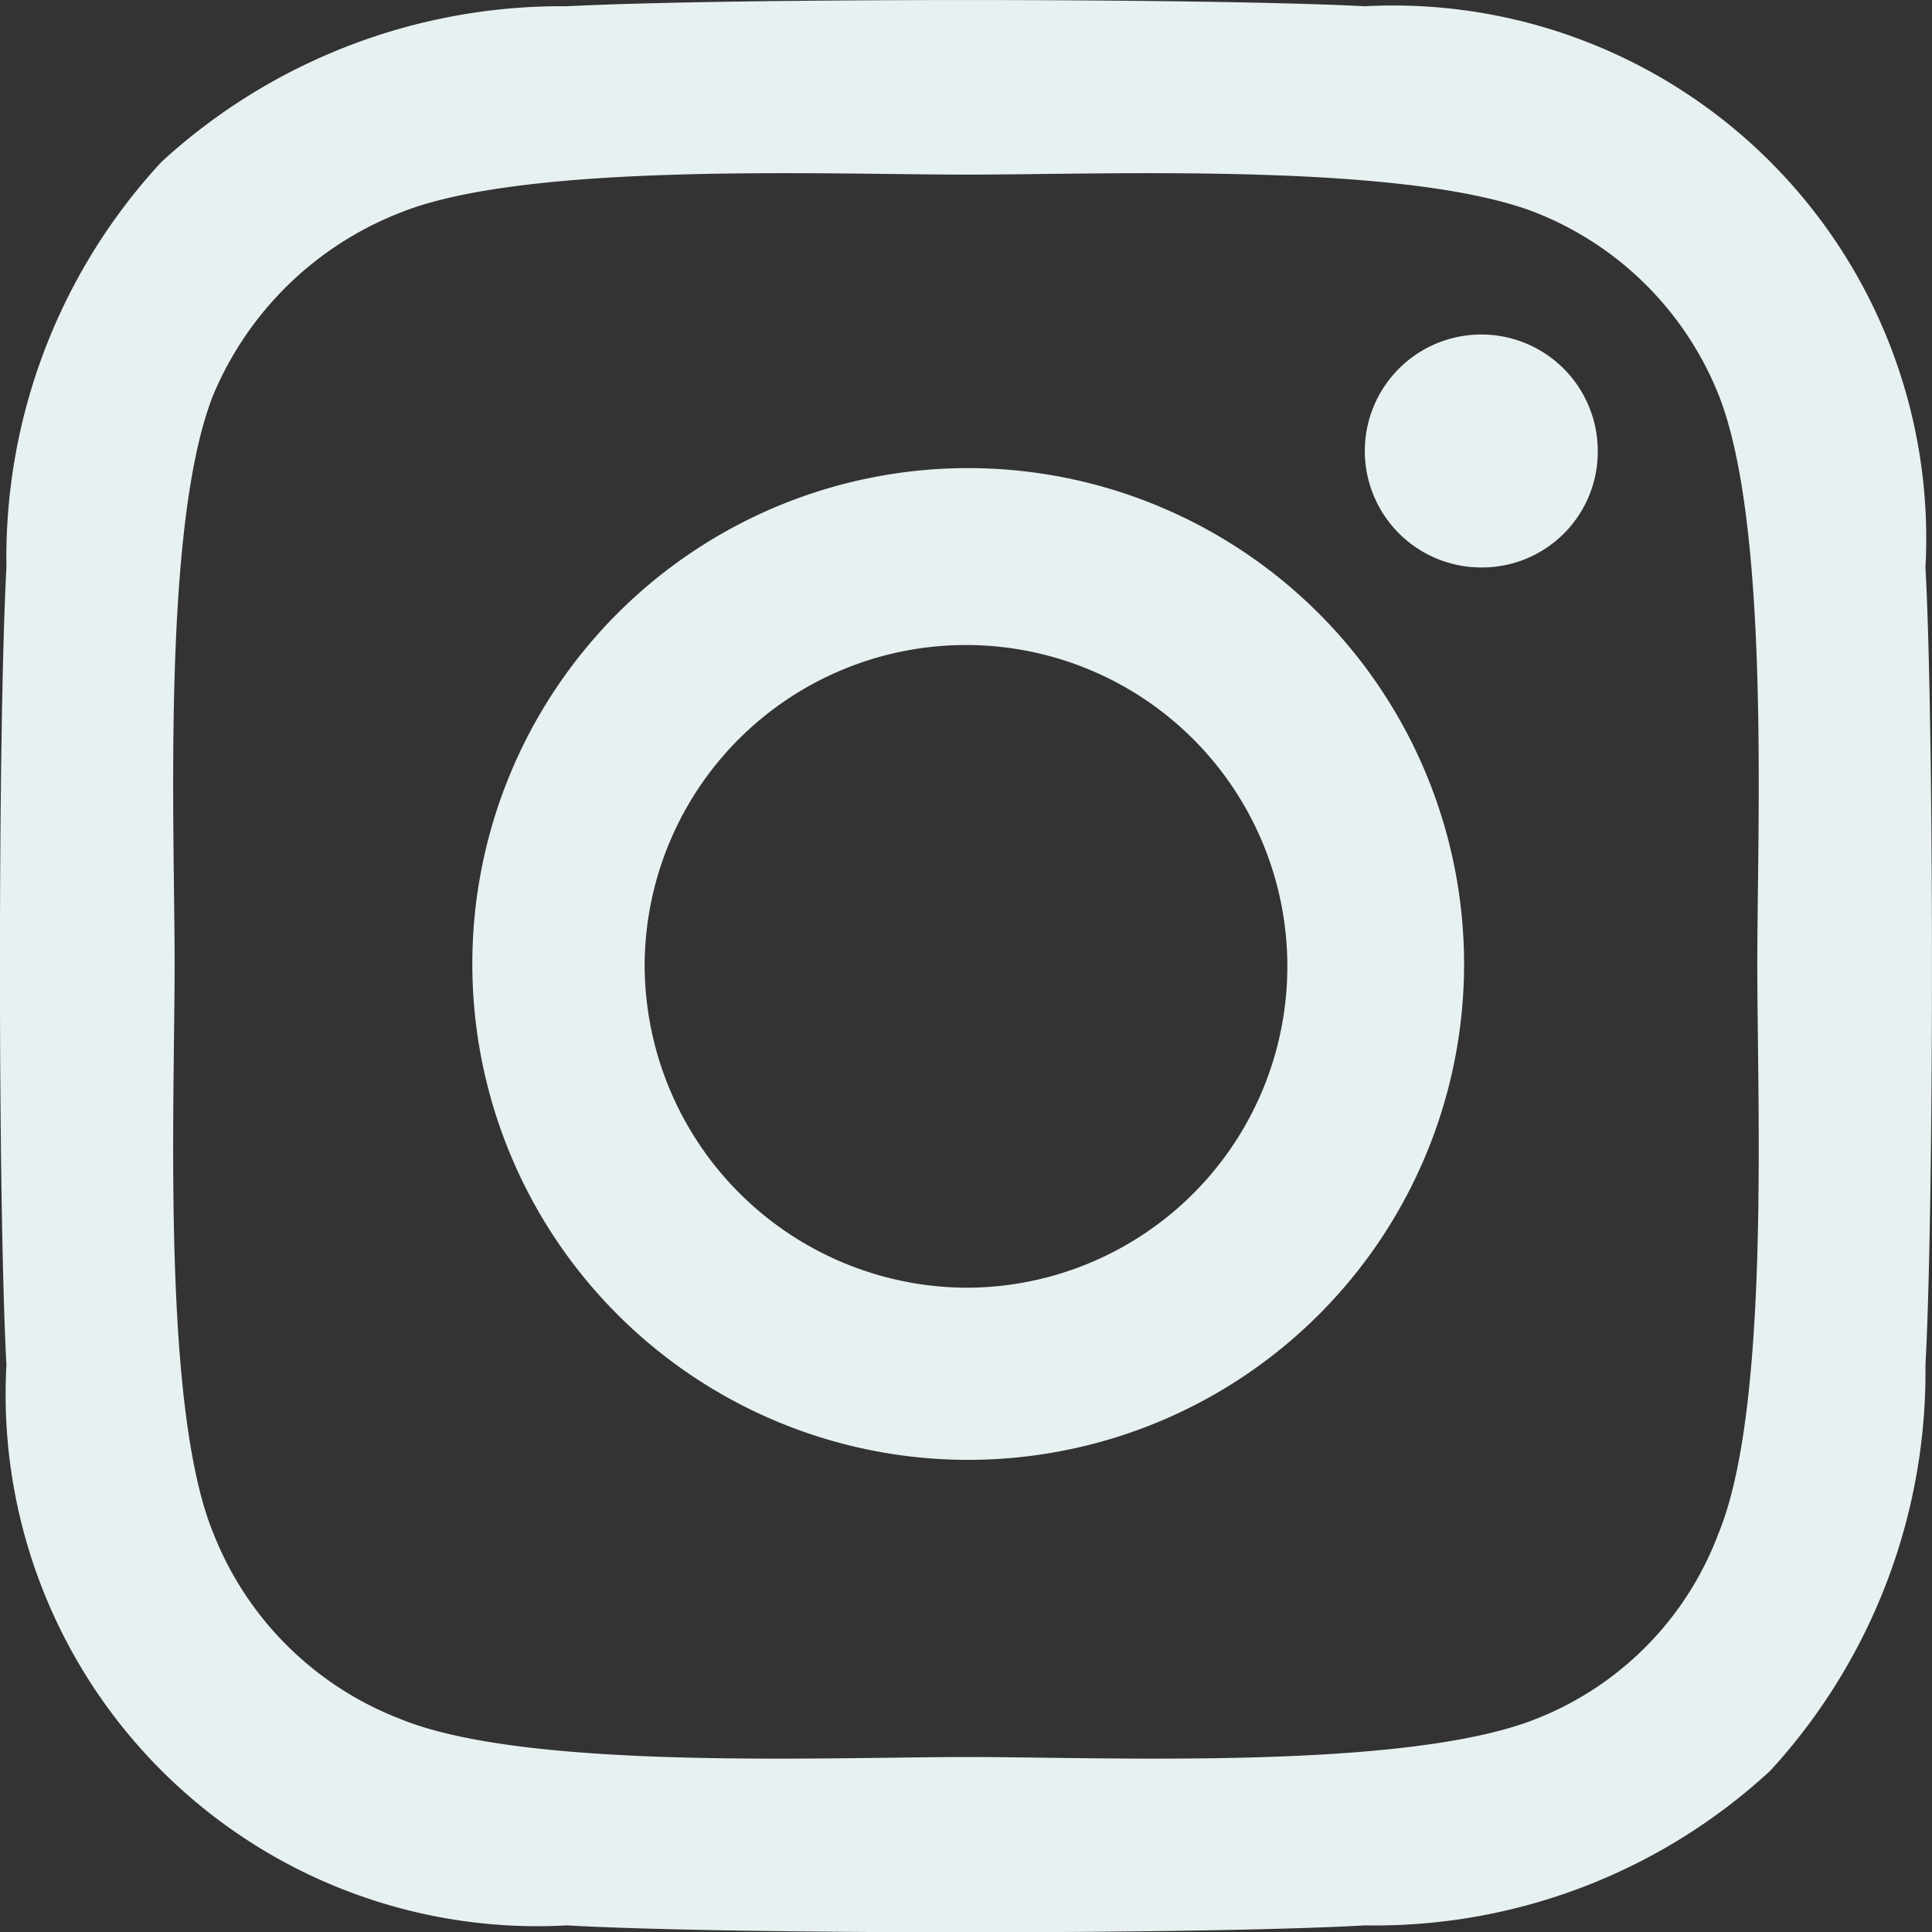 <svg xmlns="http://www.w3.org/2000/svg" width="21" height="21.003" viewBox="0 0 21 21.003">
  <rect x="0" y="0" width="21" height="21.003" fill="#333333" stroke="none"/>
  <path id="Insta" d="M297,8729.61a5.39,5.39,0,1,0,5.391,5.39A5.393,5.393,0,0,0,297,8729.61Zm0,8.909a3.514,3.514,0,0,1-3.516-3.52,3.493,3.493,0,1,1,3.516,3.52Zm6.844-9.1a1.266,1.266,0,1,0-1.266,1.271A1.258,1.258,0,0,0,303.844,8729.42Zm3.562,1.271a5.794,5.794,0,0,0-6.094-6.1c-1.734-.09-6.937-.09-8.671,0a6.429,6.429,0,0,0-4.407,1.69,6.33,6.33,0,0,0-1.687,4.41c-.094,1.729-.094,6.93,0,8.67a5.78,5.78,0,0,0,6.094,6.09c1.734.1,6.937.1,8.671,0a6.333,6.333,0,0,0,4.407-1.681,6.412,6.412,0,0,0,1.687-4.409C307.5,8737.62,307.5,8732.42,307.406,8730.69Zm-2.25,10.5a3.474,3.474,0,0,1-1.968,2.01c-1.407.569-4.688.42-6.188.42-1.547,0-4.828.149-6.188-.42a3.553,3.553,0,0,1-2.015-2.01c-.563-1.36-.422-4.641-.422-6.19,0-1.5-.141-4.78.422-6.19a3.636,3.636,0,0,1,2.015-1.97c1.36-.56,4.641-.42,6.188-.42,1.5,0,4.781-.14,6.188.42a3.543,3.543,0,0,1,1.968,1.97c.563,1.41.422,4.69.422,6.19C305.578,8736.55,305.719,8739.83,305.156,8741.19Z" transform="translate(-286.477 -8724.522)" fill="#e8f1f2"/>
</svg>

